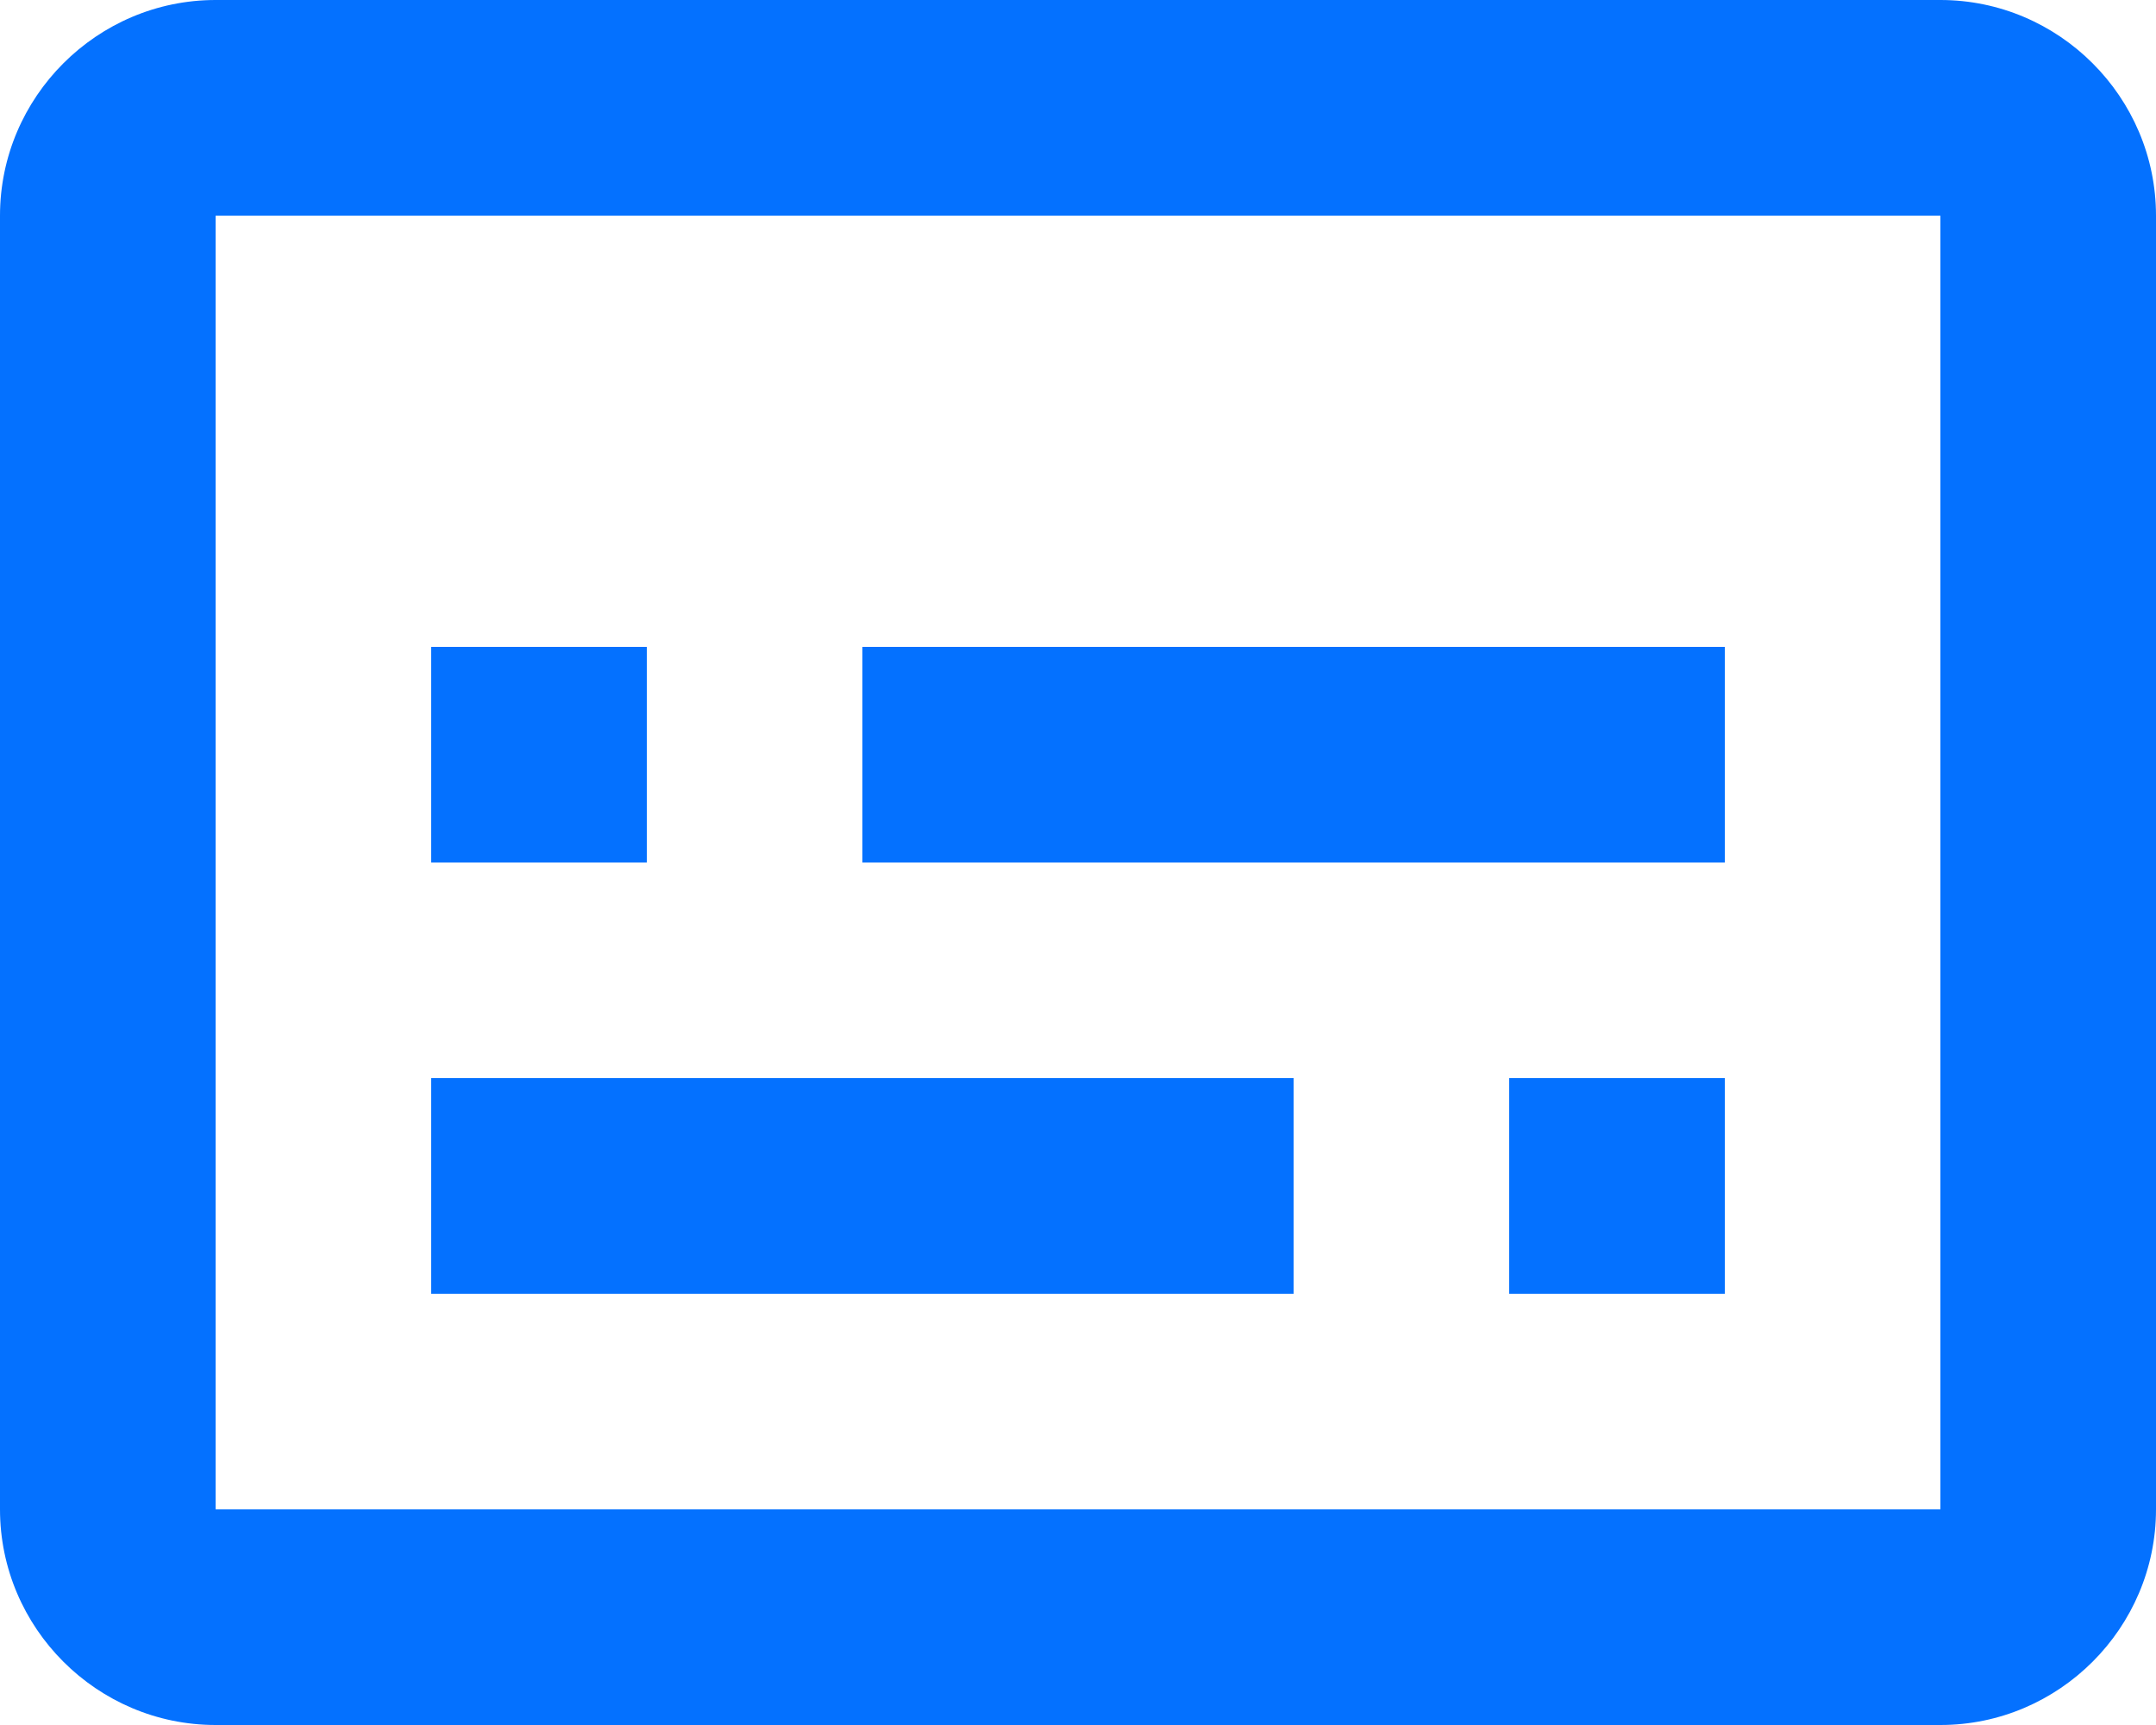 <svg width="40" height="32" viewBox="0 0 40 32" fill="none" xmlns="http://www.w3.org/2000/svg">
<path d="M4 4H36V28H4V4Z" fill="transparent"/>
<path d="M36 0H4C1.8 0 0 1.8 0 4V28C0 30.2 1.8 32 4 32H36C38.2 32 40 30.2 40 28V4C40 1.8 38.2 0 36 0ZM36 28H4V4H36V28ZM8 12H12V16H8V12ZM8 20H24V24H8V20ZM28 20H32V24H28V20ZM16 12H32V16H16V12Z" fill="#0471FF"/>
</svg>
